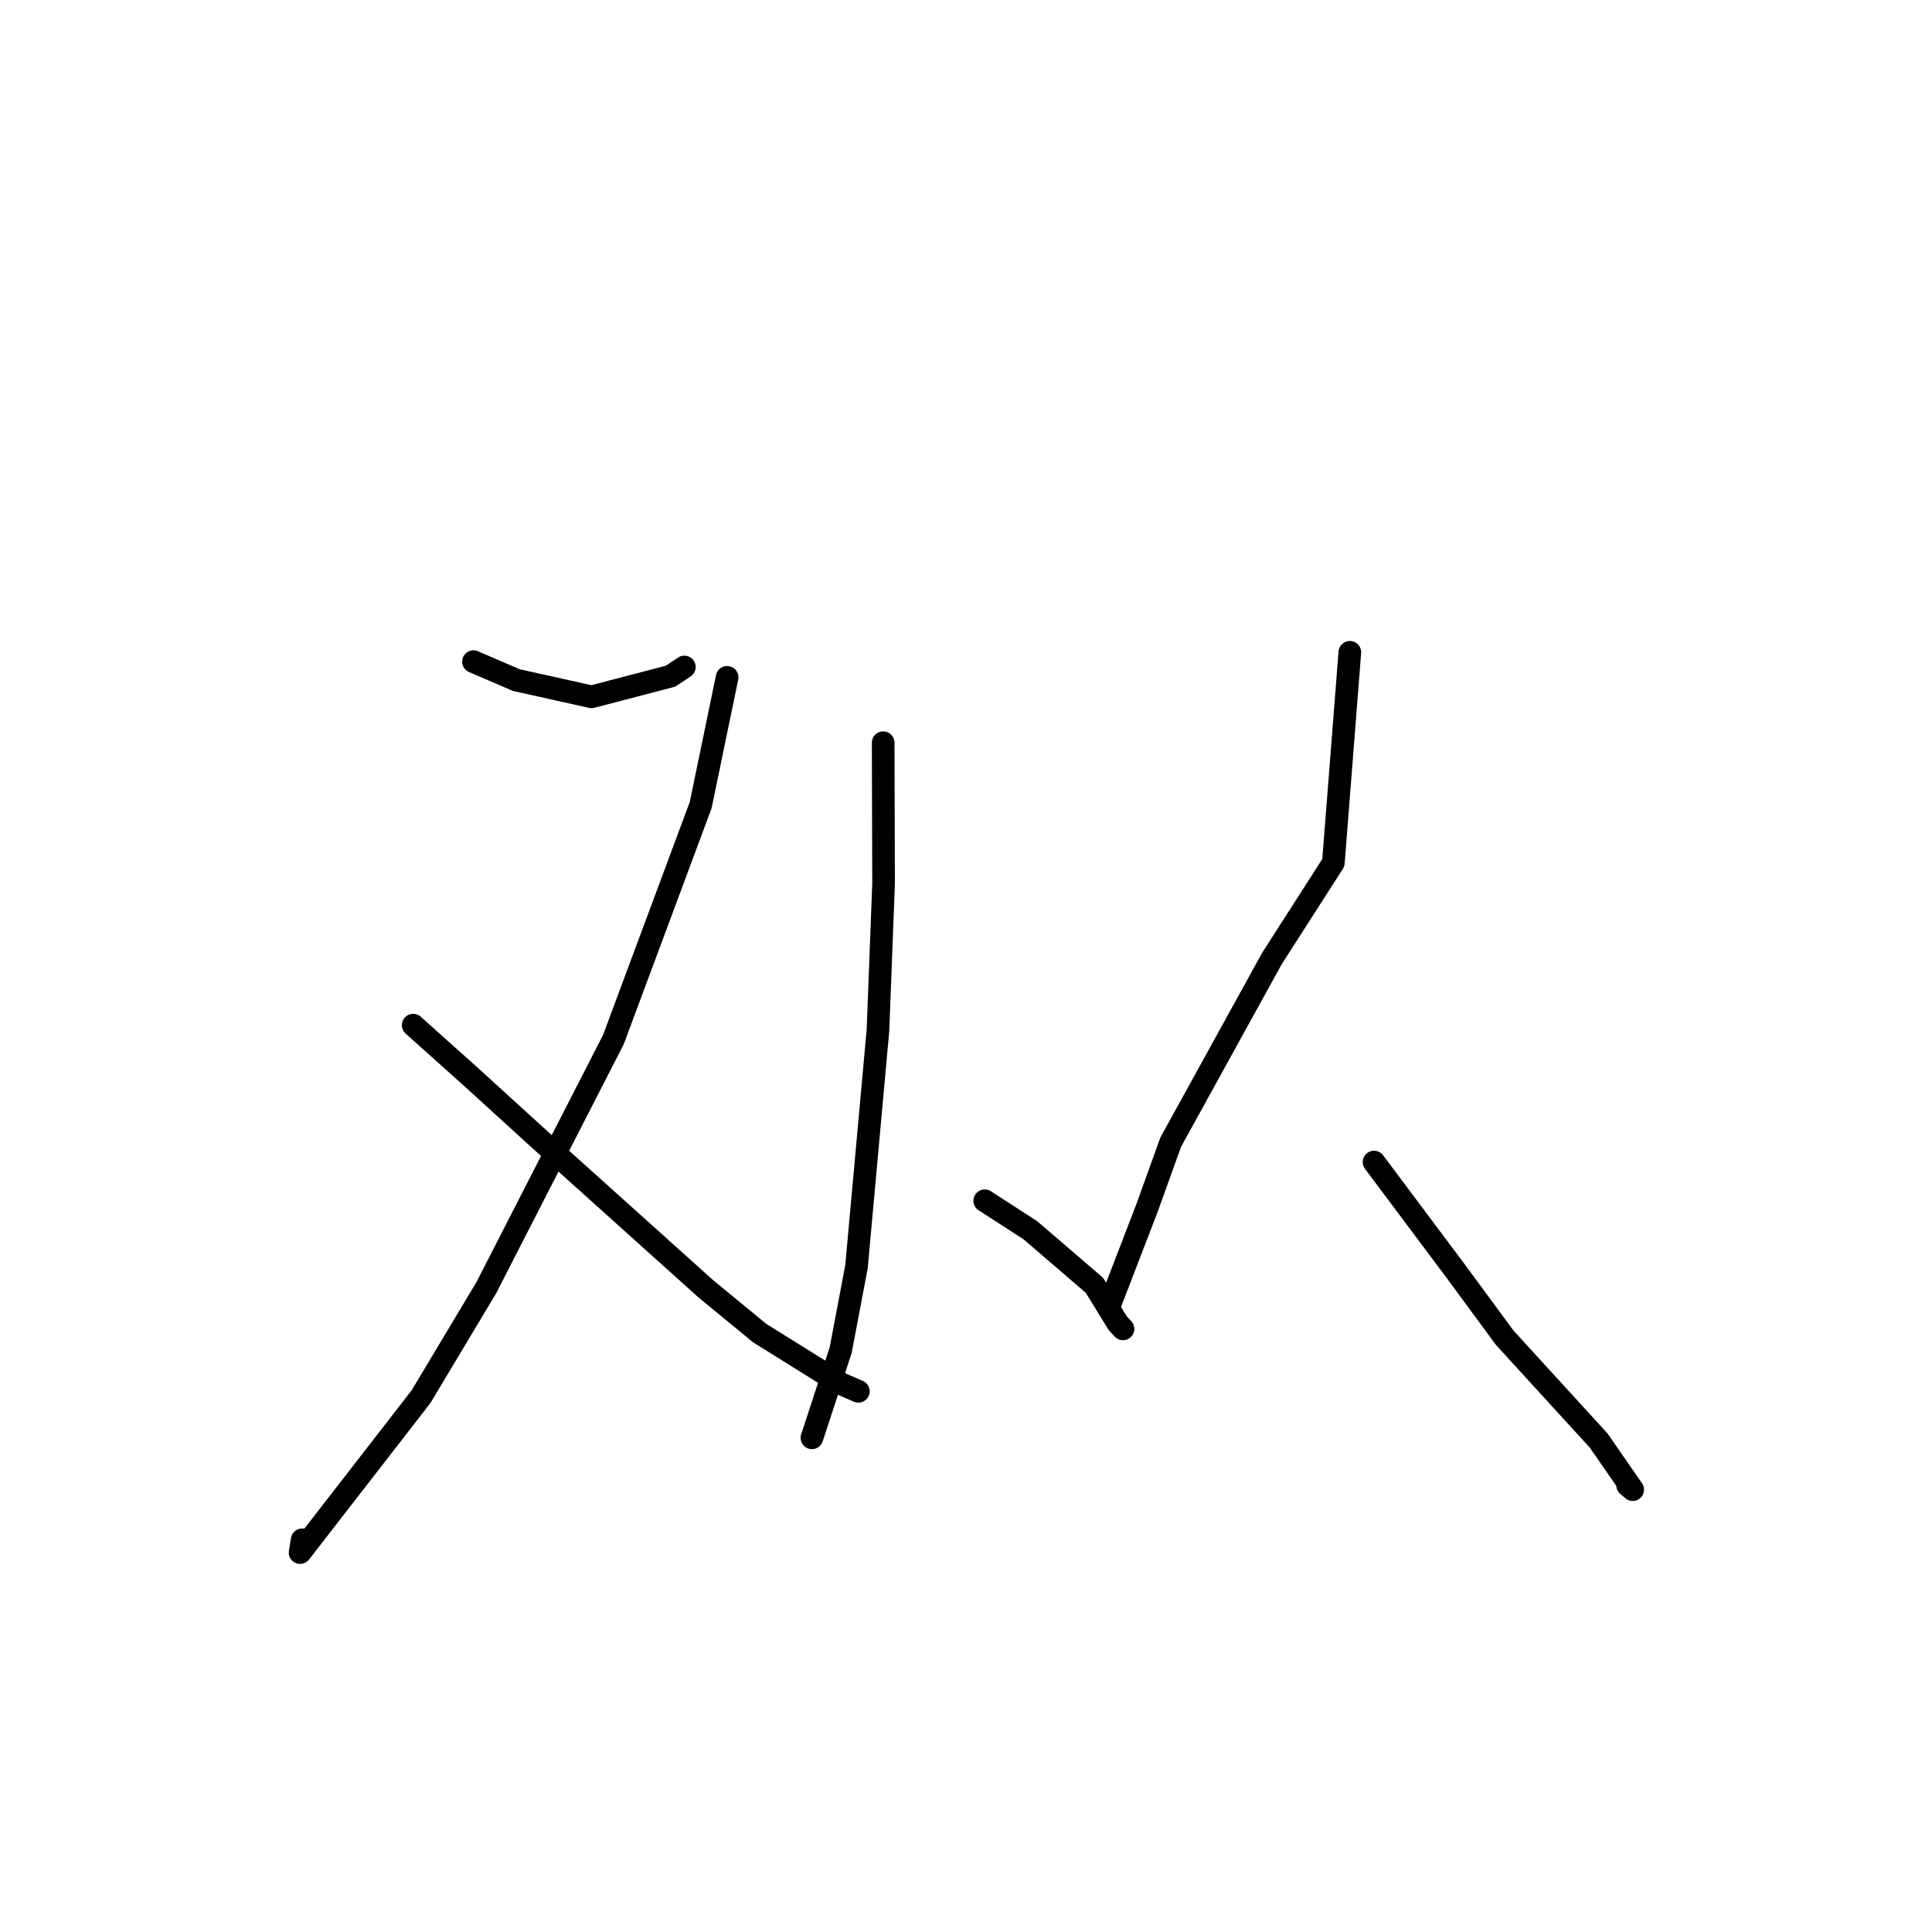 <?xml version="1.0" standalone="no"?>
    <svg width="256" height="256" xmlns="http://www.w3.org/2000/svg" version="1.1">
    <polyline stroke="black" stroke-width="3" stroke-linecap="round" fill="transparent" stroke-linejoin="round" points="62.738 87.67 68.422 90.117 78.385 92.333 88.849 89.599 90.682 88.379 " />
        <polyline stroke="black" stroke-width="3" stroke-linecap="round" fill="transparent" stroke-linejoin="round" points="96.347 89.753 92.845 106.676 81.279 137.75 64.434 170.632 55.797 185.054 39.764 205.728 40.038 204.032 " />
        <polyline stroke="black" stroke-width="3" stroke-linecap="round" fill="transparent" stroke-linejoin="round" points="54.749 135.839 62.359 142.652 71.503 150.979 93.512 170.762 100.657 176.639 111.447 183.365 113.532 184.268 113.74 184.358 " />
        <polyline stroke="black" stroke-width="3" stroke-linecap="round" fill="transparent" stroke-linejoin="round" points="117.026 98.414 117.078 117.067 116.336 136.509 113.492 167.825 111.397 178.891 107.768 189.964 107.581 190.52 " />
        <polyline stroke="black" stroke-width="3" stroke-linecap="round" fill="transparent" stroke-linejoin="round" points="130.481 159.106 136.537 163.02 145.018 170.31 148.112 175.342 148.803 176.086 " />
        <polyline stroke="black" stroke-width="3" stroke-linecap="round" fill="transparent" stroke-linejoin="round" points="178.862 86.436 176.677 114.317 168.547 126.991 155.13 151.333 151.962 160.126 147.609 171.43 147.174 172.561 " />
        <polyline stroke="black" stroke-width="3" stroke-linecap="round" fill="transparent" stroke-linejoin="round" points="182.068 153.975 192.833 168.361 199.393 177.267 211.828 190.876 216.339 197.387 215.661 196.795 " />
        </svg>